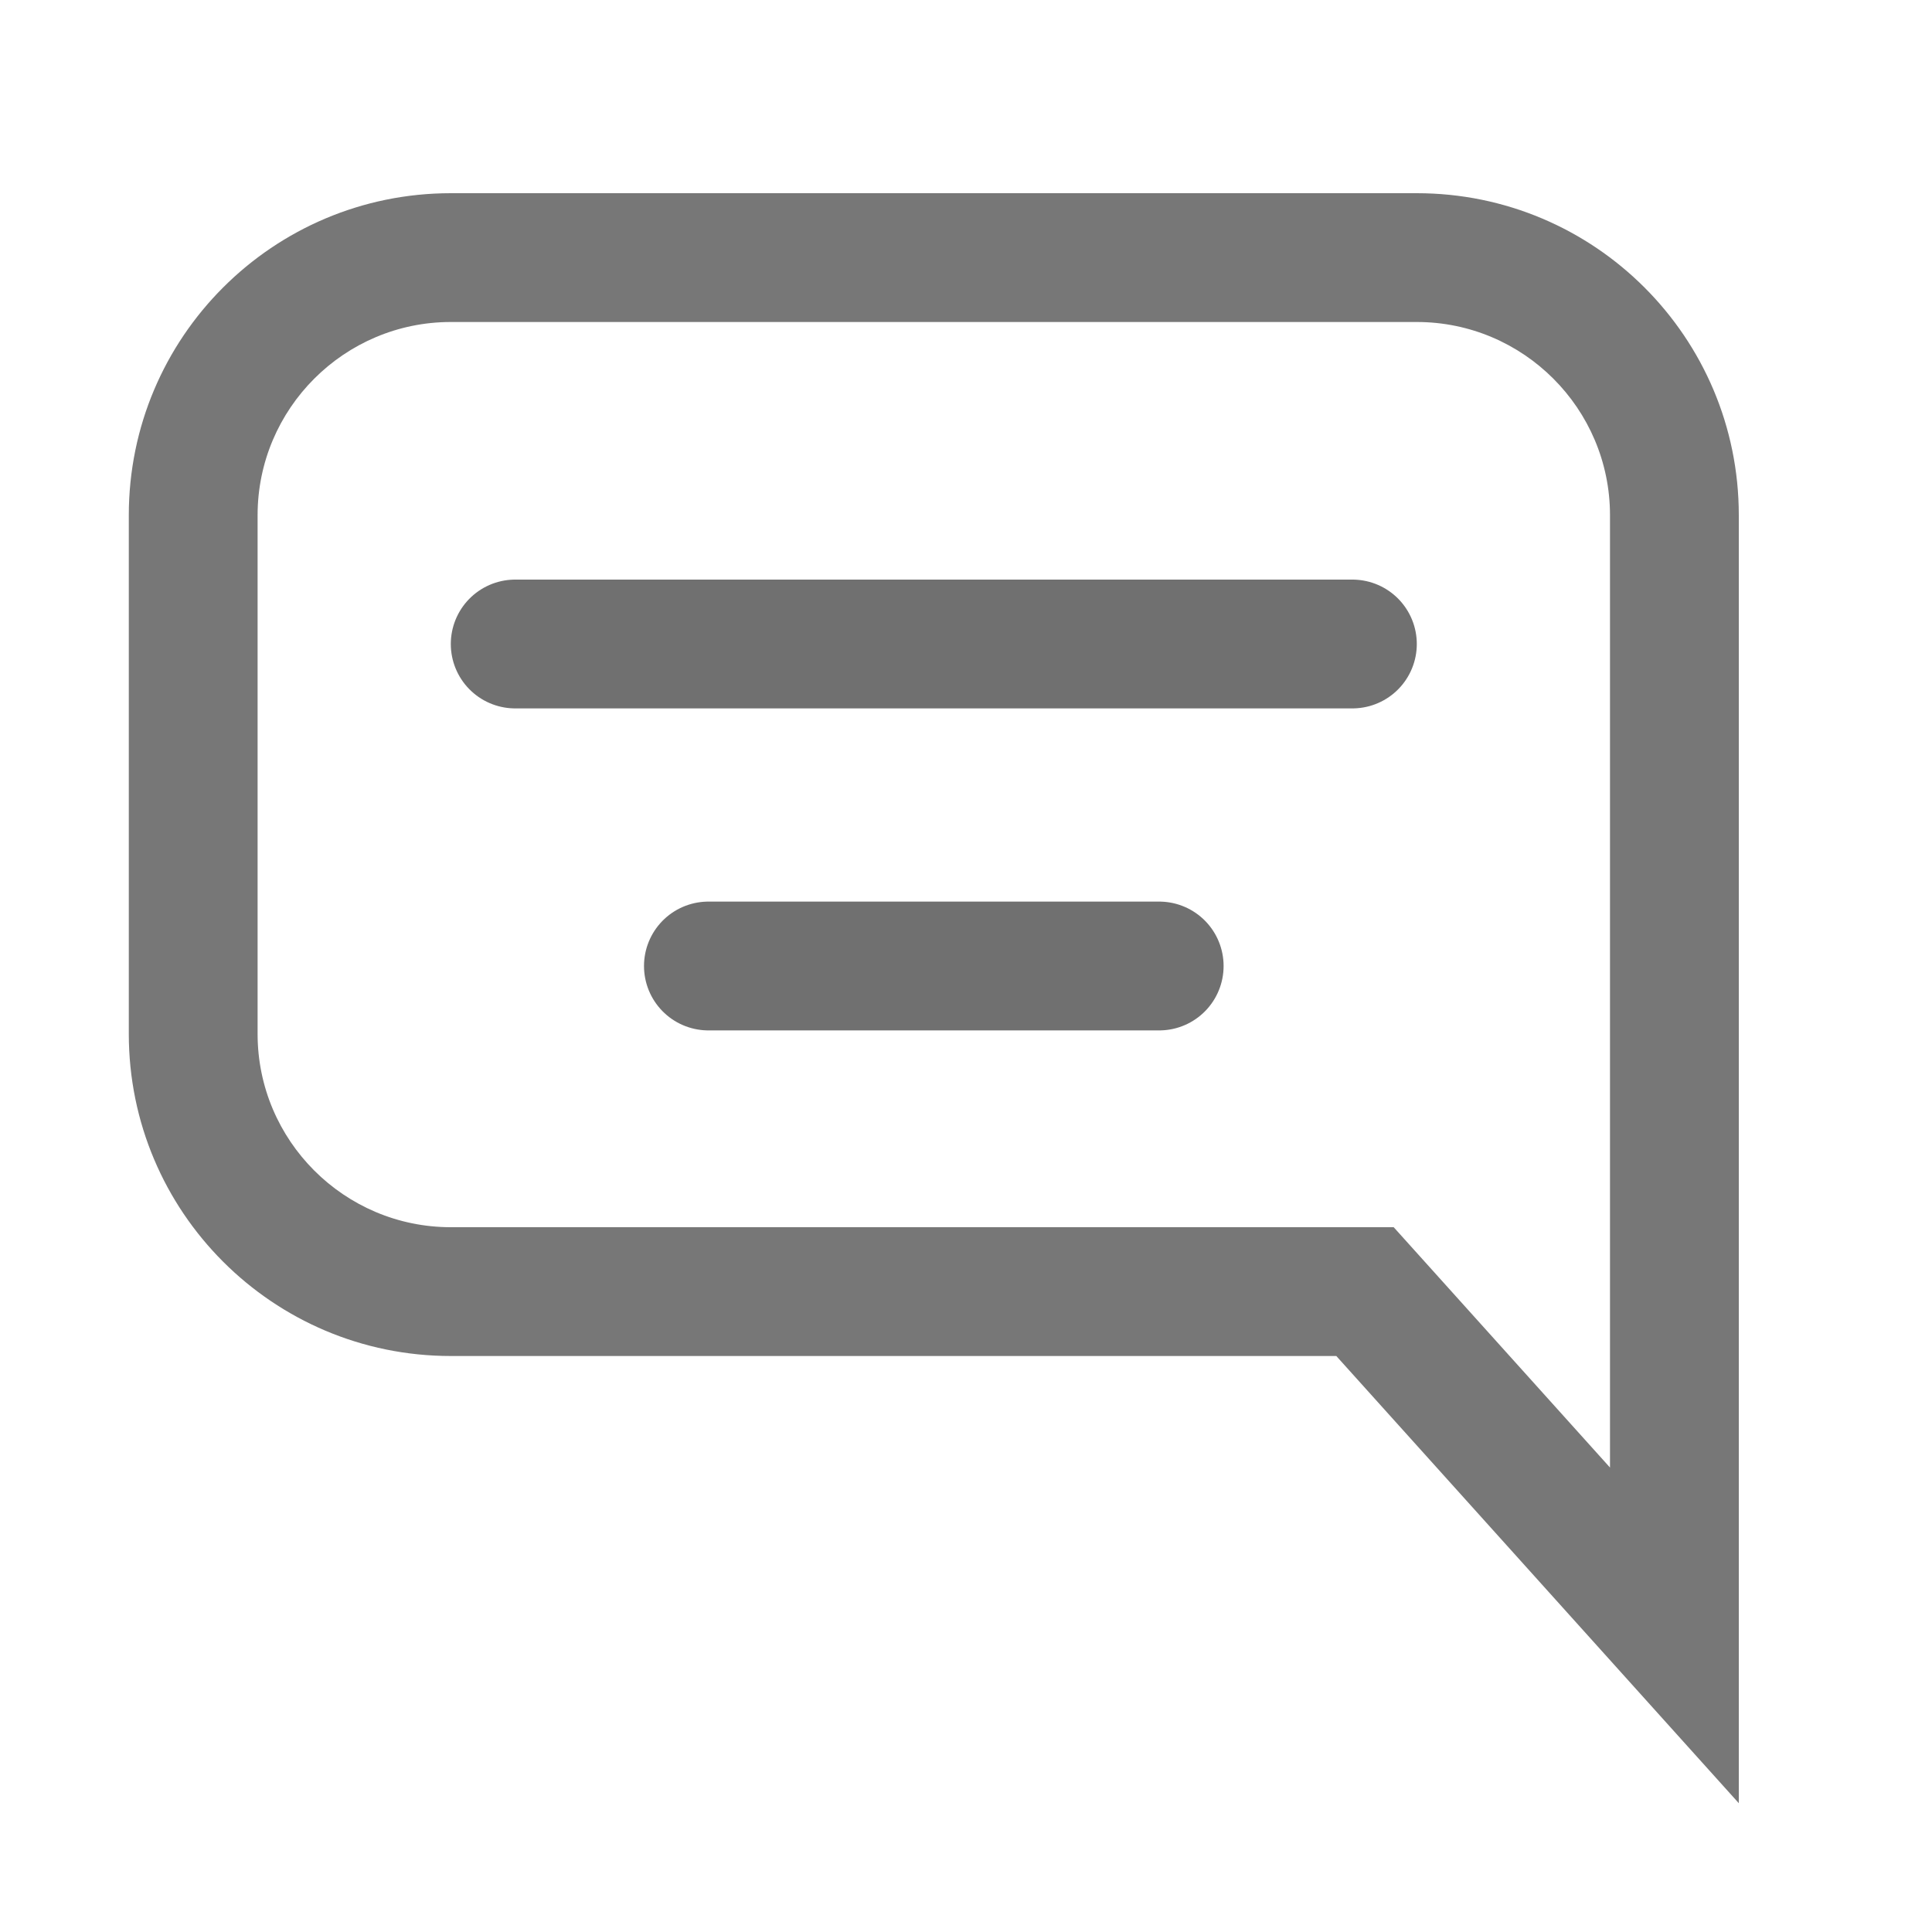 <svg xmlns="http://www.w3.org/2000/svg" xmlns:xlink="http://www.w3.org/1999/xlink" width="30" height="30" viewBox="0 0 30 30">
  <defs>
    <clipPath id="clip-path">
      <rect width="25" height="25" fill="none"/>
    </clipPath>
    <clipPath id="clip-message">
      <rect width="30" height="30"/>
    </clipPath>
  </defs>
  <g id="message" clip-path="url(#clip-message)">
    <g id="Componente_3_1" data-name="Componente 3 – 1" transform="translate(2 3)" clip-path="url(#clip-path)">
      <g id="União_1" data-name="União 1" transform="translate(685 153)" fill="none" stroke-linecap="round">
        <path d="M-666.25-134.944H-680a5,5,0,0,1-5-5V-148a5,5,0,0,1,5-5h15a5,5,0,0,1,5,5v20Z" stroke="none"/>
        <path d="M -662 -133.212 L -662 -136.333 L -662 -148 C -662 -149.654 -663.346 -151 -665 -151 L -680 -151 C -681.654 -151 -683 -149.654 -683 -148 L -683 -139.945 C -683 -138.29 -681.654 -136.944 -680 -136.944 L -666.25 -136.944 L -665.359 -136.944 L -664.763 -136.282 L -662 -133.212 M -660 -128 L -666.25 -134.944 L -680 -134.944 C -682.762 -134.944 -685 -137.183 -685 -139.945 L -685 -148 C -685 -150.762 -682.762 -153 -680 -153 L -665 -153 C -662.238 -153 -660 -150.762 -660 -148 L -660 -136.333 L -660 -128 Z" stroke="none" fill="#777"/>
      </g>
      <line id="Linha_8" data-name="Linha 8" x2="13" transform="translate(6 7)" fill="none" stroke="#707070" stroke-linecap="round" stroke-width="2"/>
      <line id="Linha_9" data-name="Linha 9" x2="7" transform="translate(9 12)" fill="none" stroke="#707070" stroke-linecap="round" stroke-width="2"/>
    </g>
  </g>
</svg>
